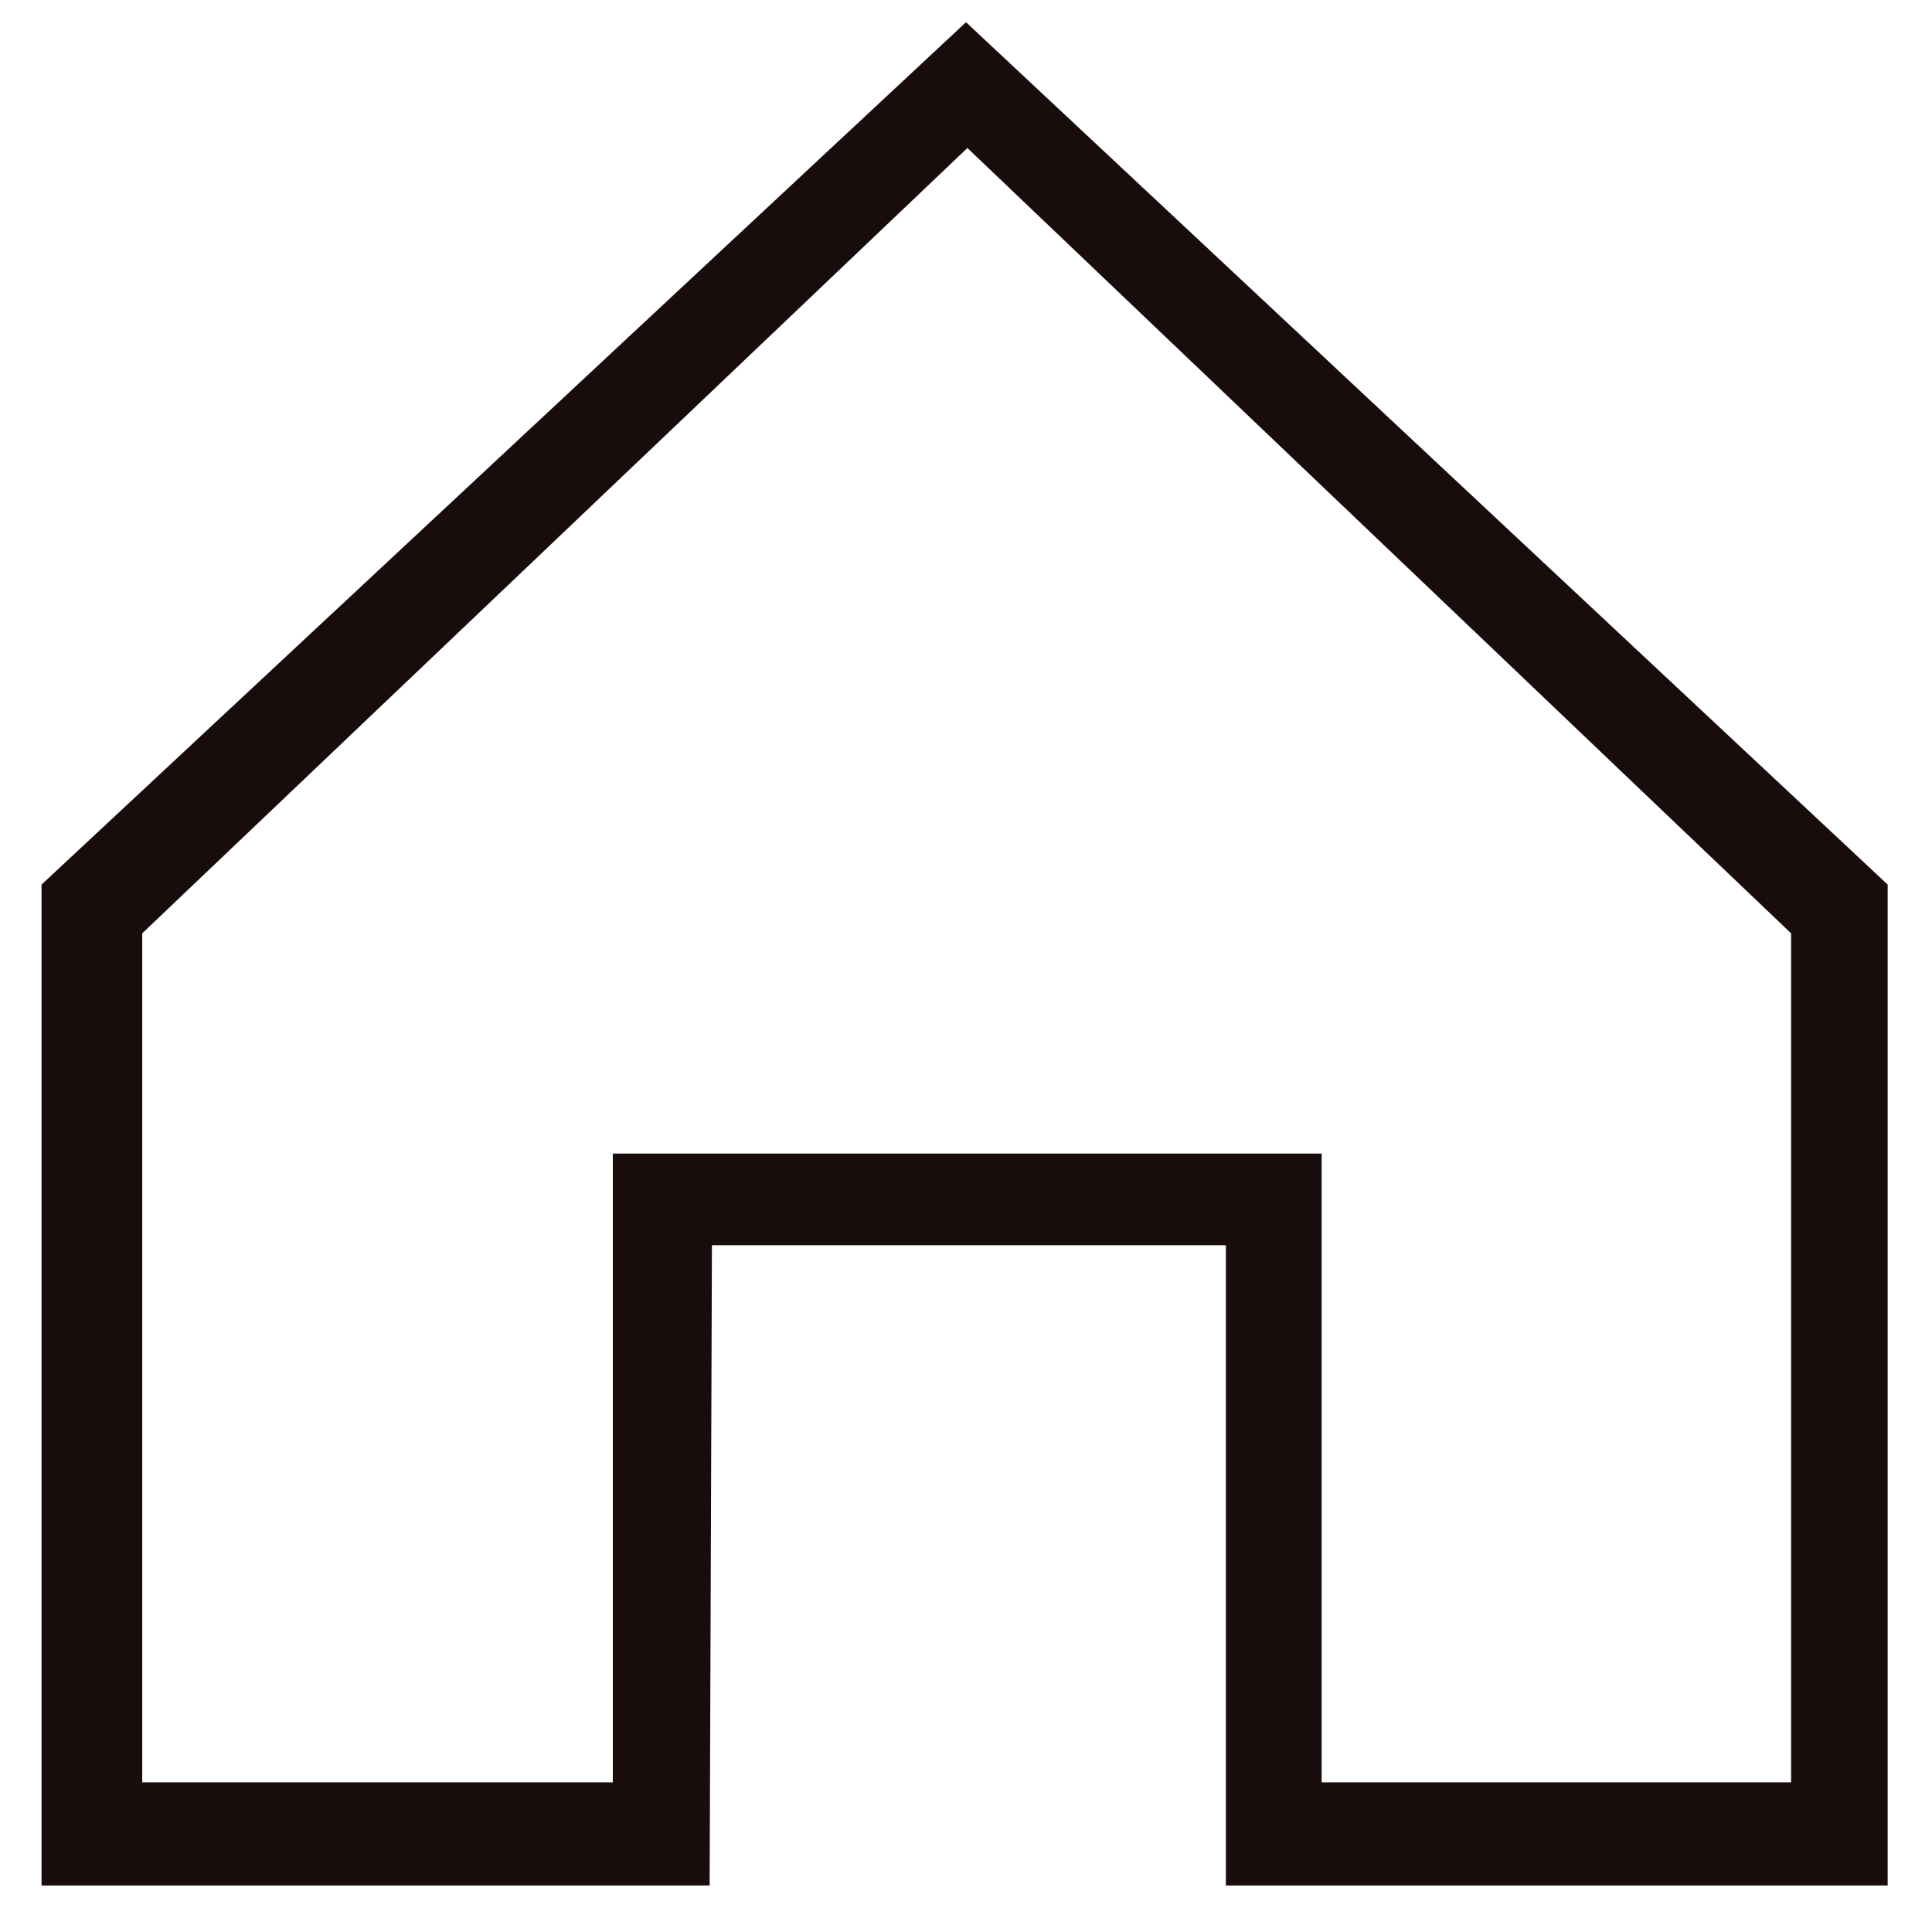 <?xml version="1.0" encoding="utf-8"?>
<!-- Generator: Adobe Illustrator 16.0.0, SVG Export Plug-In . SVG Version: 6.00 Build 0)  -->
<!DOCTYPE svg PUBLIC "-//W3C//DTD SVG 1.1//EN" "http://www.w3.org/Graphics/SVG/1.1/DTD/svg11.dtd">
<svg version="1.1" id="Layer_2" xmlns="http://www.w3.org/2000/svg" xmlns:xlink="http://www.w3.org/1999/xlink" x="0px" y="0px"
	 width="1000px" height="1000px" viewBox="0 0 1000 1000" enable-background="new 0 0 1000 1000" xml:space="preserve">
<path fill="#190C0C" d="M500.001,11.497L21.506,457.852v518.074h345.802l1.192-331.385h266v331.385h342.551V457.852L500.001,11.497z
	 M927.069,922.569H684.081V597.086H317.196v325.483H73.612V483.091L500.723,76.612l426.347,406.479V922.569z"/>
</svg>
